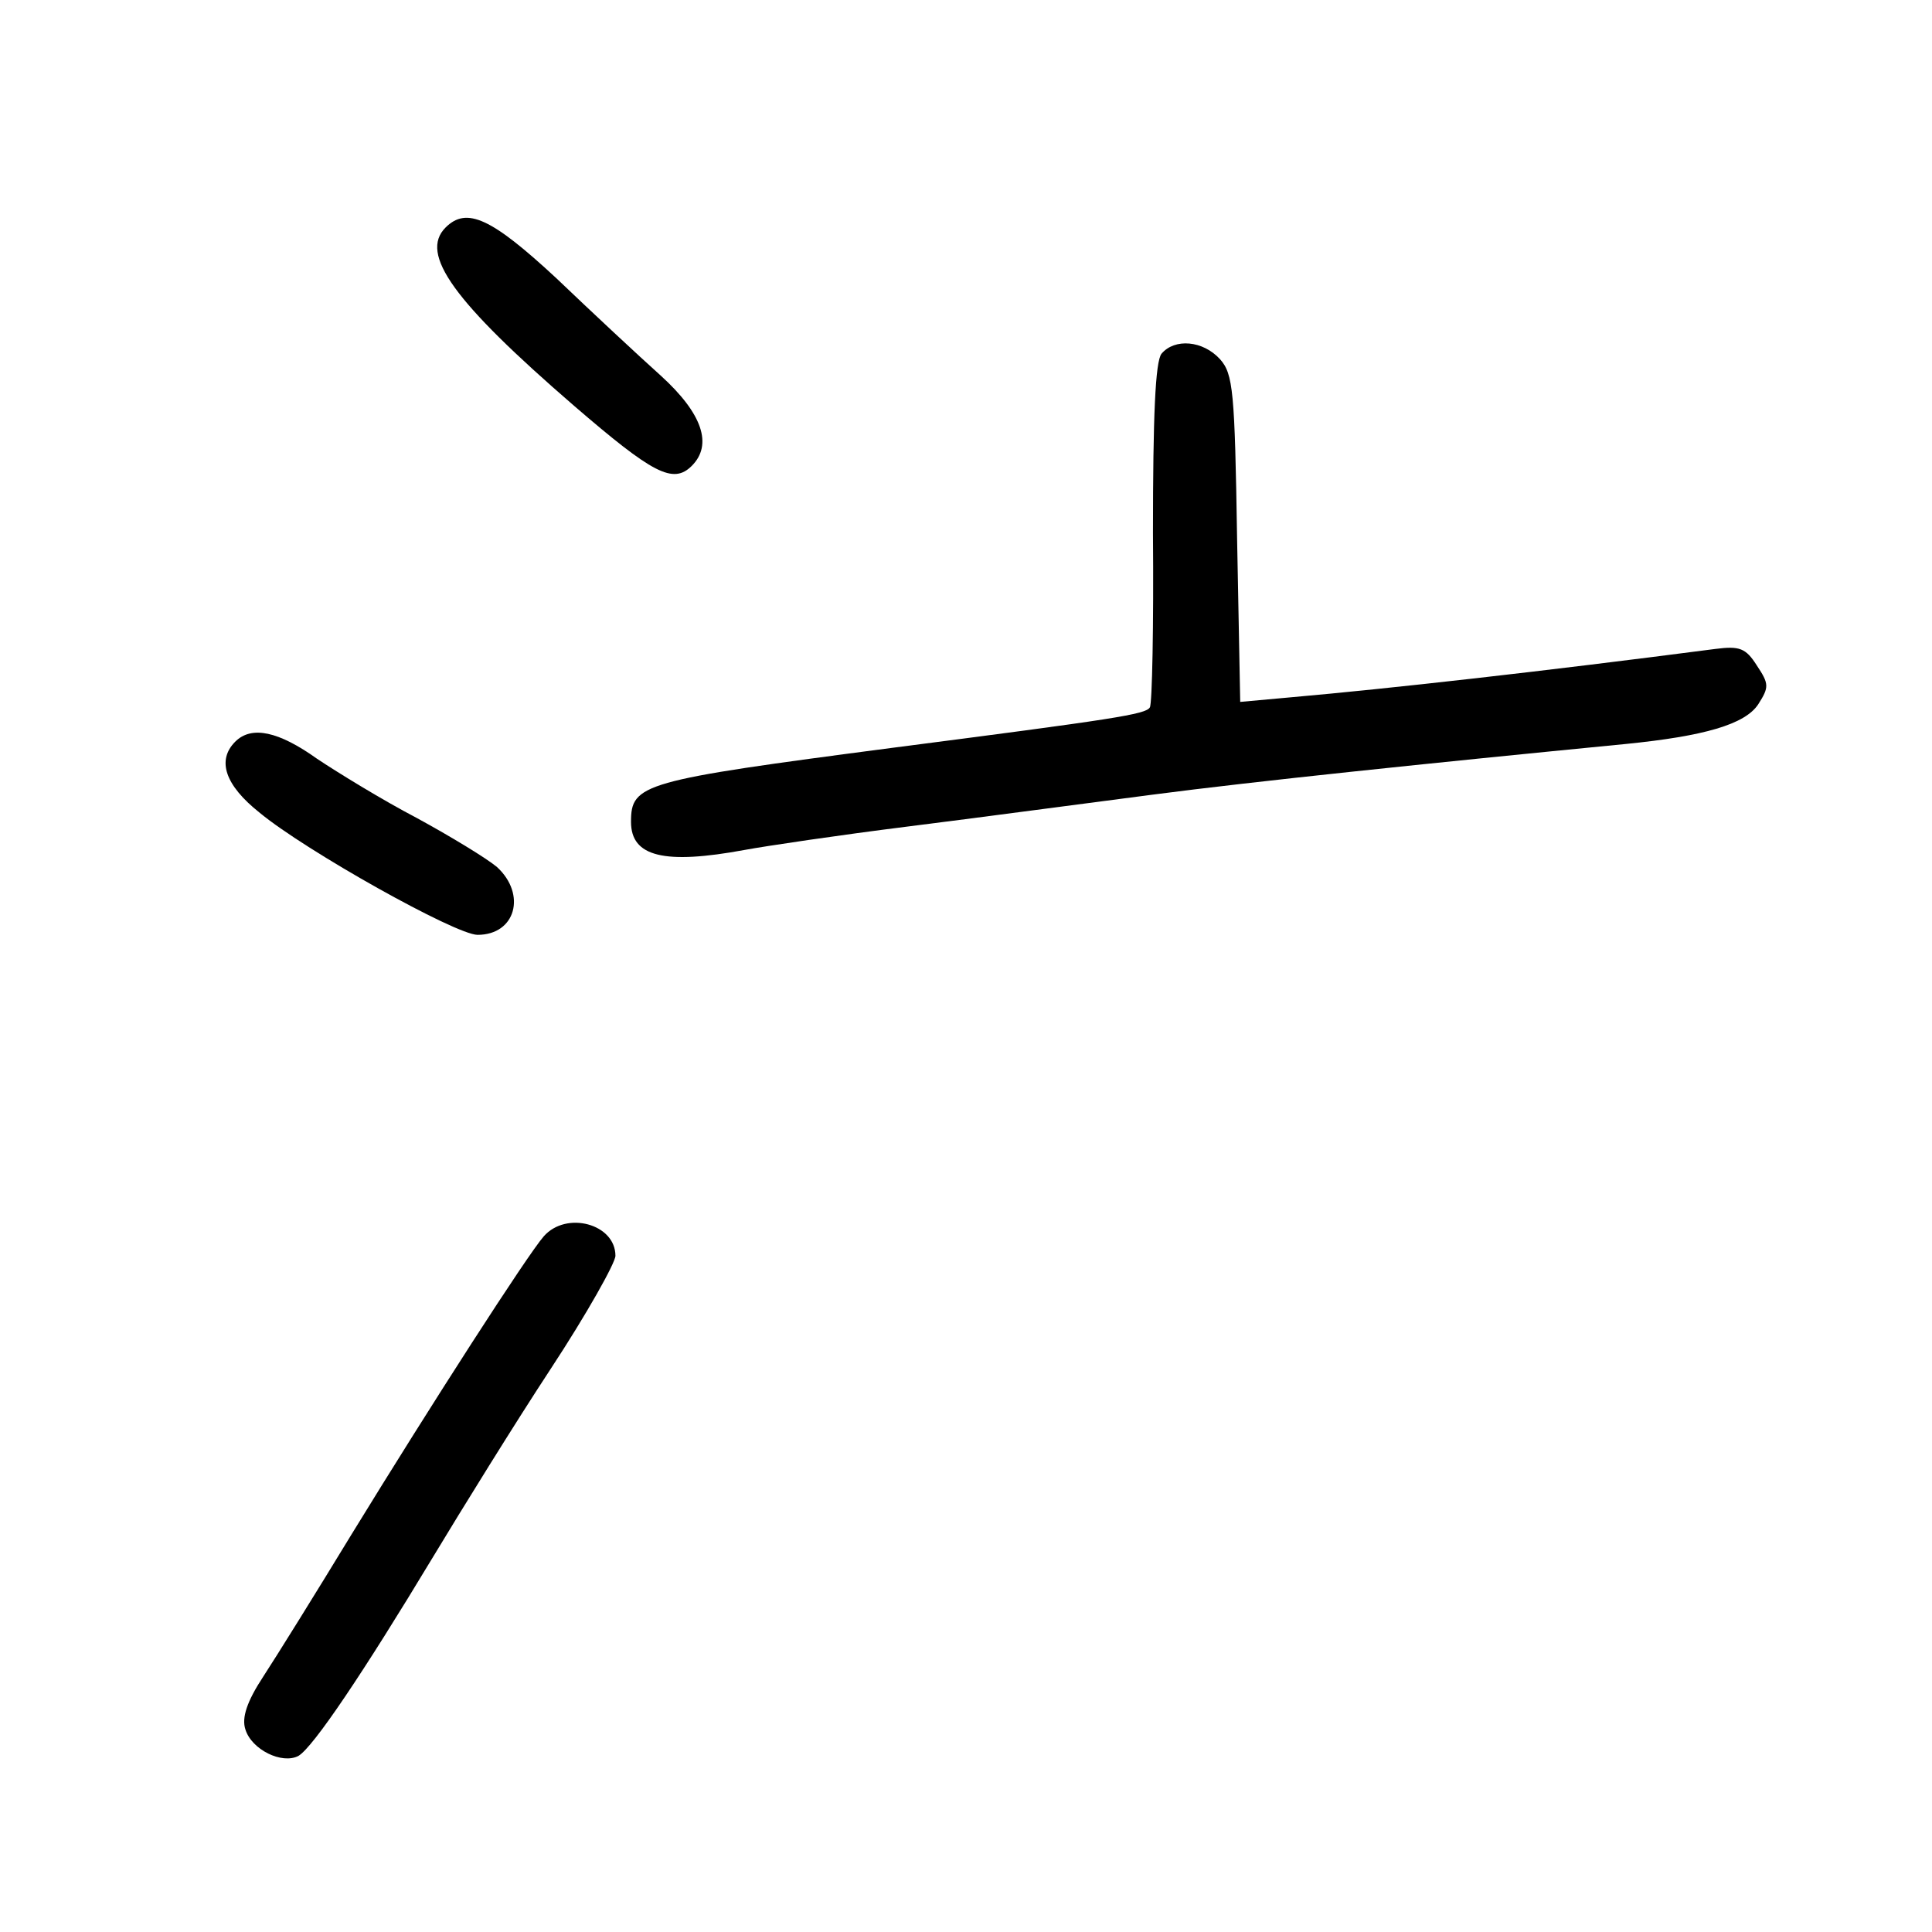 <?xml version="1.0" standalone="no"?>
<!DOCTYPE svg PUBLIC "-//W3C//DTD SVG 20010904//EN"
 "http://www.w3.org/TR/2001/REC-SVG-20010904/DTD/svg10.dtd">
<svg version="1.0" xmlns="http://www.w3.org/2000/svg"
 width="248pt" height="248pt" viewBox="0 0 248 248"
 preserveAspectRatio="xMidYMid meet">
<g transform="translate(0,248) scale(0.1,-0.1)"
fill="#000000" stroke="none">
<path d="M572 2188 c-34 -34 10 -95 165 -229 101 -87 127 -101 151 -77 27 27
14 67 -40 116 -29 26 -89 82 -134 125 -83 77 -115 92 -142 65z"/>
<path d="M1491 2026 c-8 -10 -11 -80 -11 -230 1 -118 -1 -220 -4 -224 -5 -9
-45 -15 -331 -52 -321 -42 -335 -46 -335 -95 0 -45 43 -55 146 -36 27 5 121
19 209 30 88 11 230 30 315 41 130 17 351 40 607 65 100 10 153 25 170 51 14
22 14 26 -2 50 -14 22 -22 25 -53 21 -223 -29 -419 -51 -544 -62 l-66 -6 -4
209 c-3 190 -5 212 -22 231 -22 24 -58 27 -75 7z"/>
<path d="M302 1528 c-24 -24 -13 -56 31 -91 59 -49 252 -157 280 -157 49 0 63
52 25 87 -13 11 -59 39 -103 63 -44 23 -101 58 -128 76 -49 35 -84 43 -105 22z"/>
<path d="M698 893 c-21 -24 -144 -215 -247 -383 -45 -74 -96 -156 -113 -182
-21 -32 -28 -53 -23 -68 8 -26 47 -45 68 -34 19 11 84 108 172 254 38 63 106
173 152 243 46 70 83 136 83 145 0 41 -63 58 -92 25z"/>
</g>
</svg>
